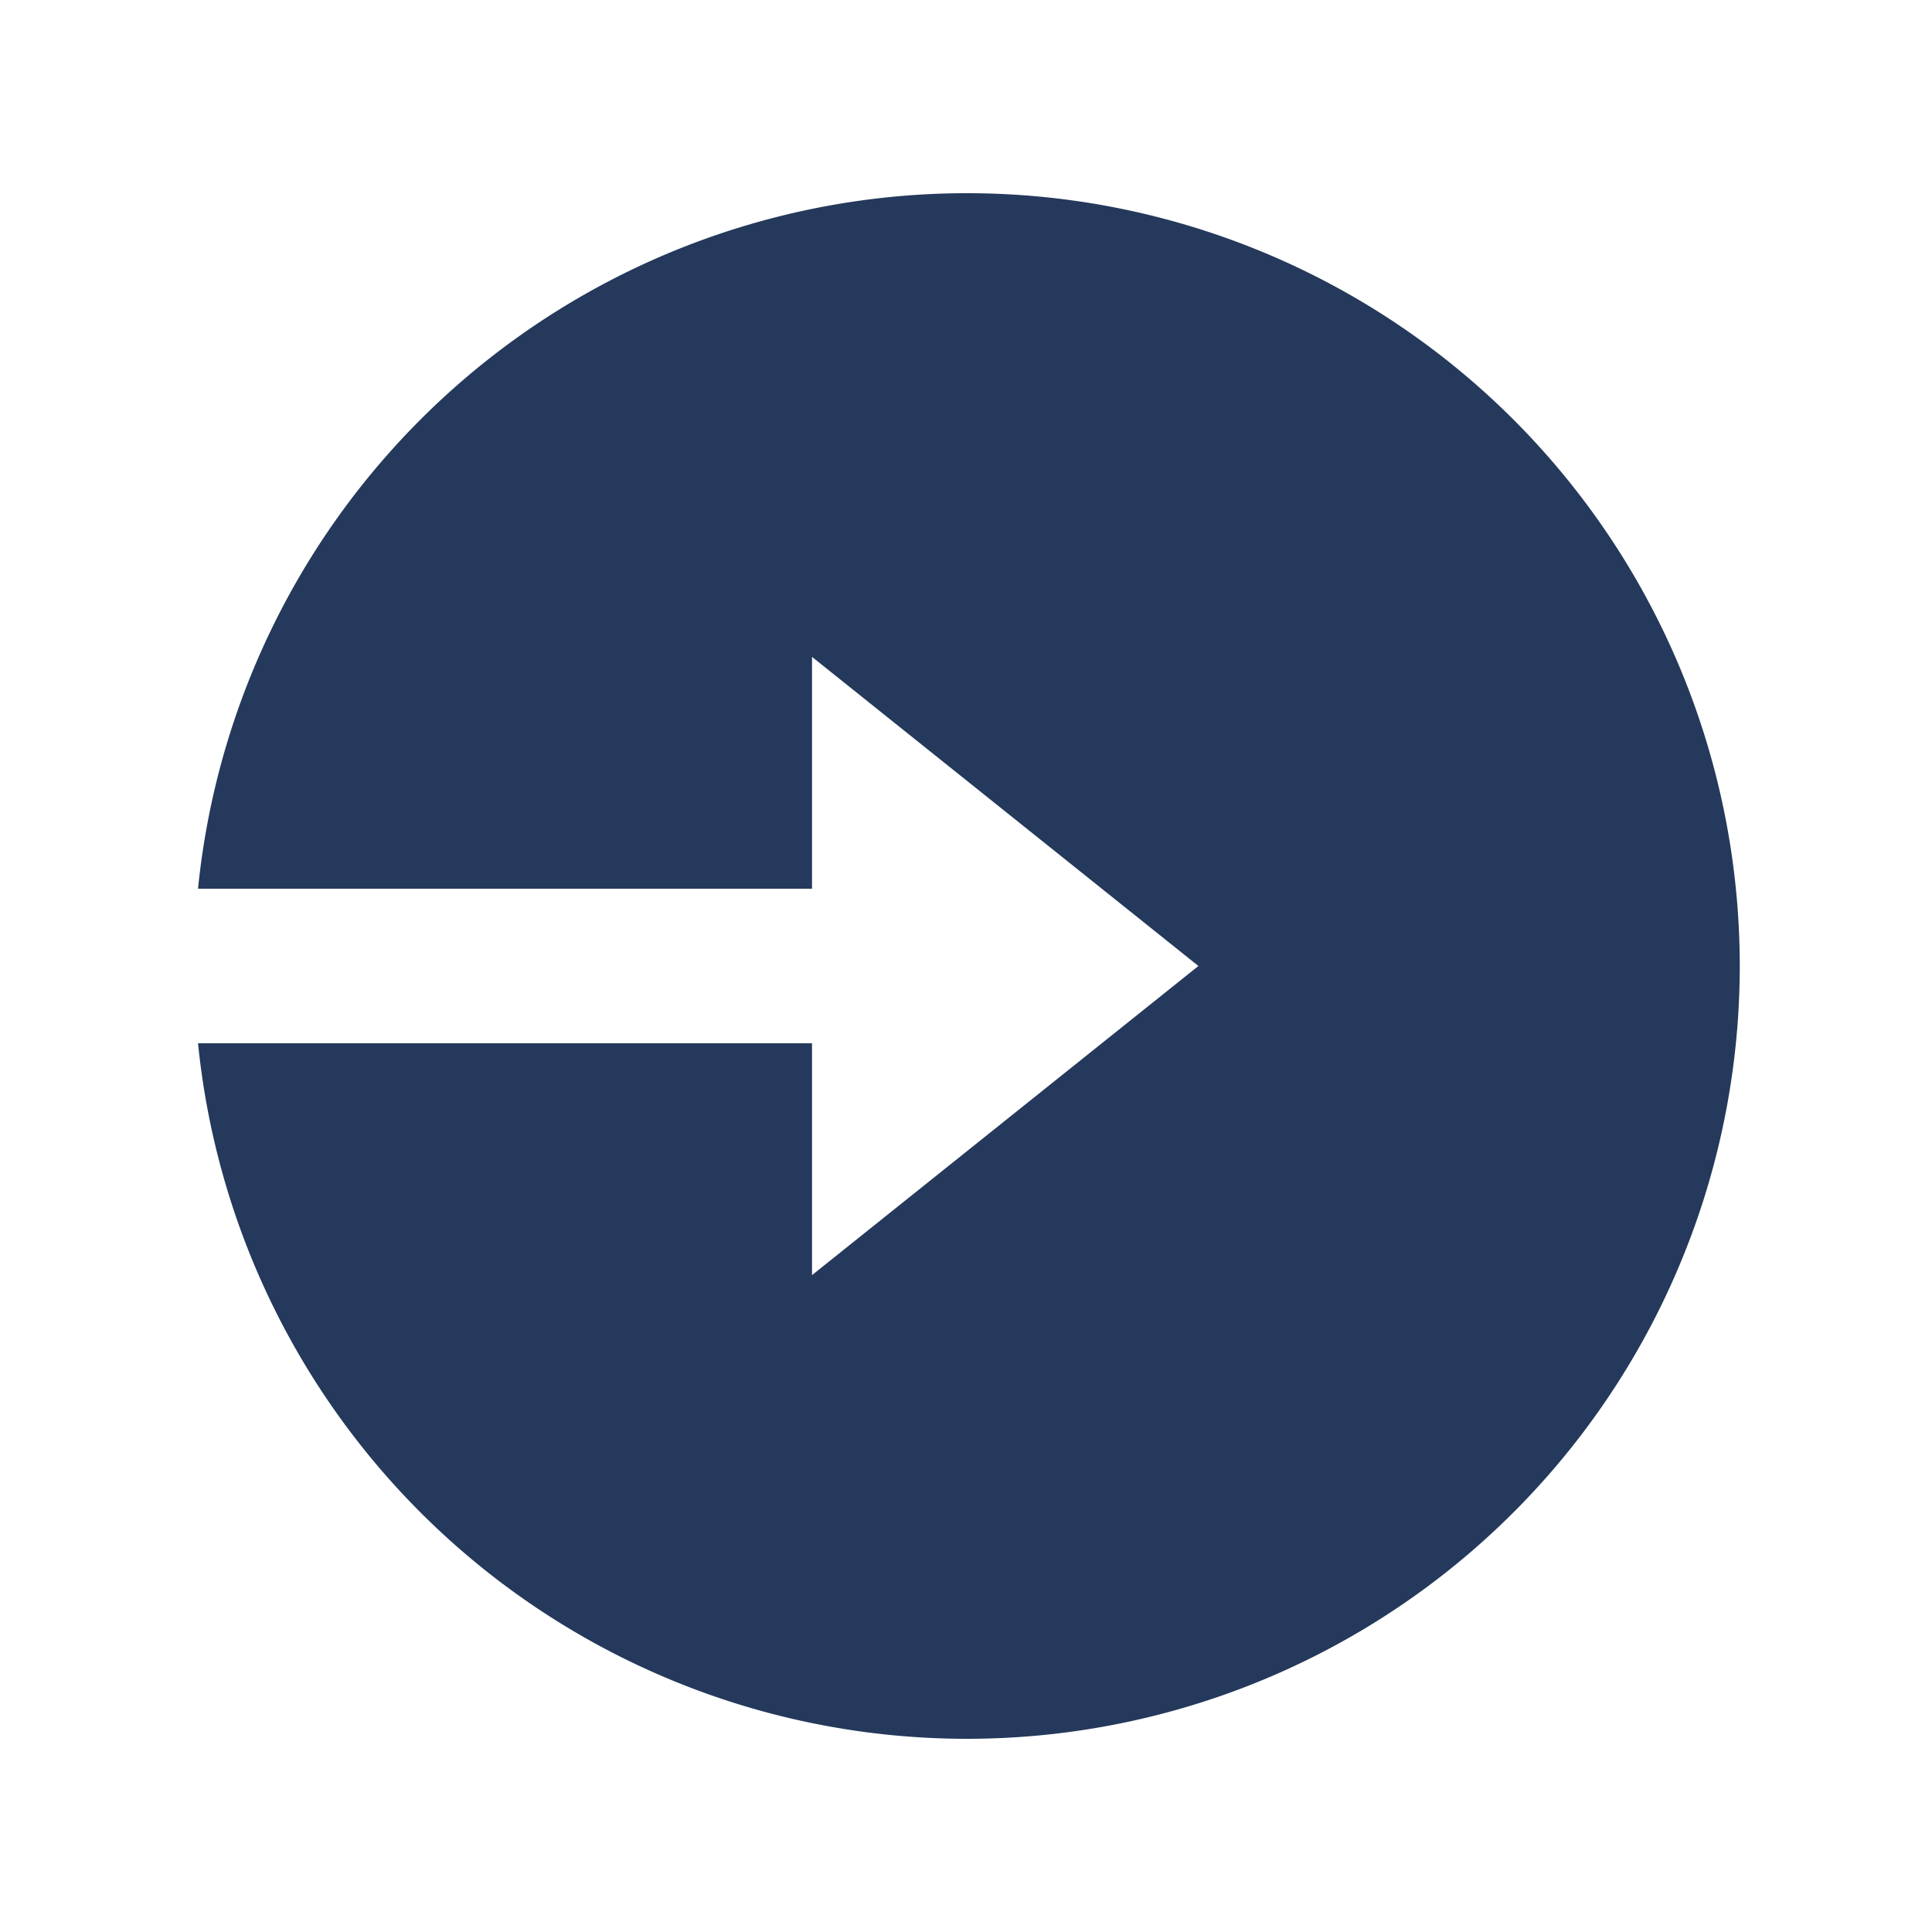 <svg id="login-circle-fill" xmlns="http://www.w3.org/2000/svg" width="20" height="20" viewBox="0 0 20 20">
  <path id="Path_15883" data-name="Path 15883" d="M0,0H20V20H0Z" fill="none"/>
  <path id="Path_15884" data-name="Path 15884" d="M8.406,9.2H2.05a8,8,0,1,1,0,1.6H8.406v2.4l4-3.2-4-3.2Z" fill="#24395b"/>
</svg>
